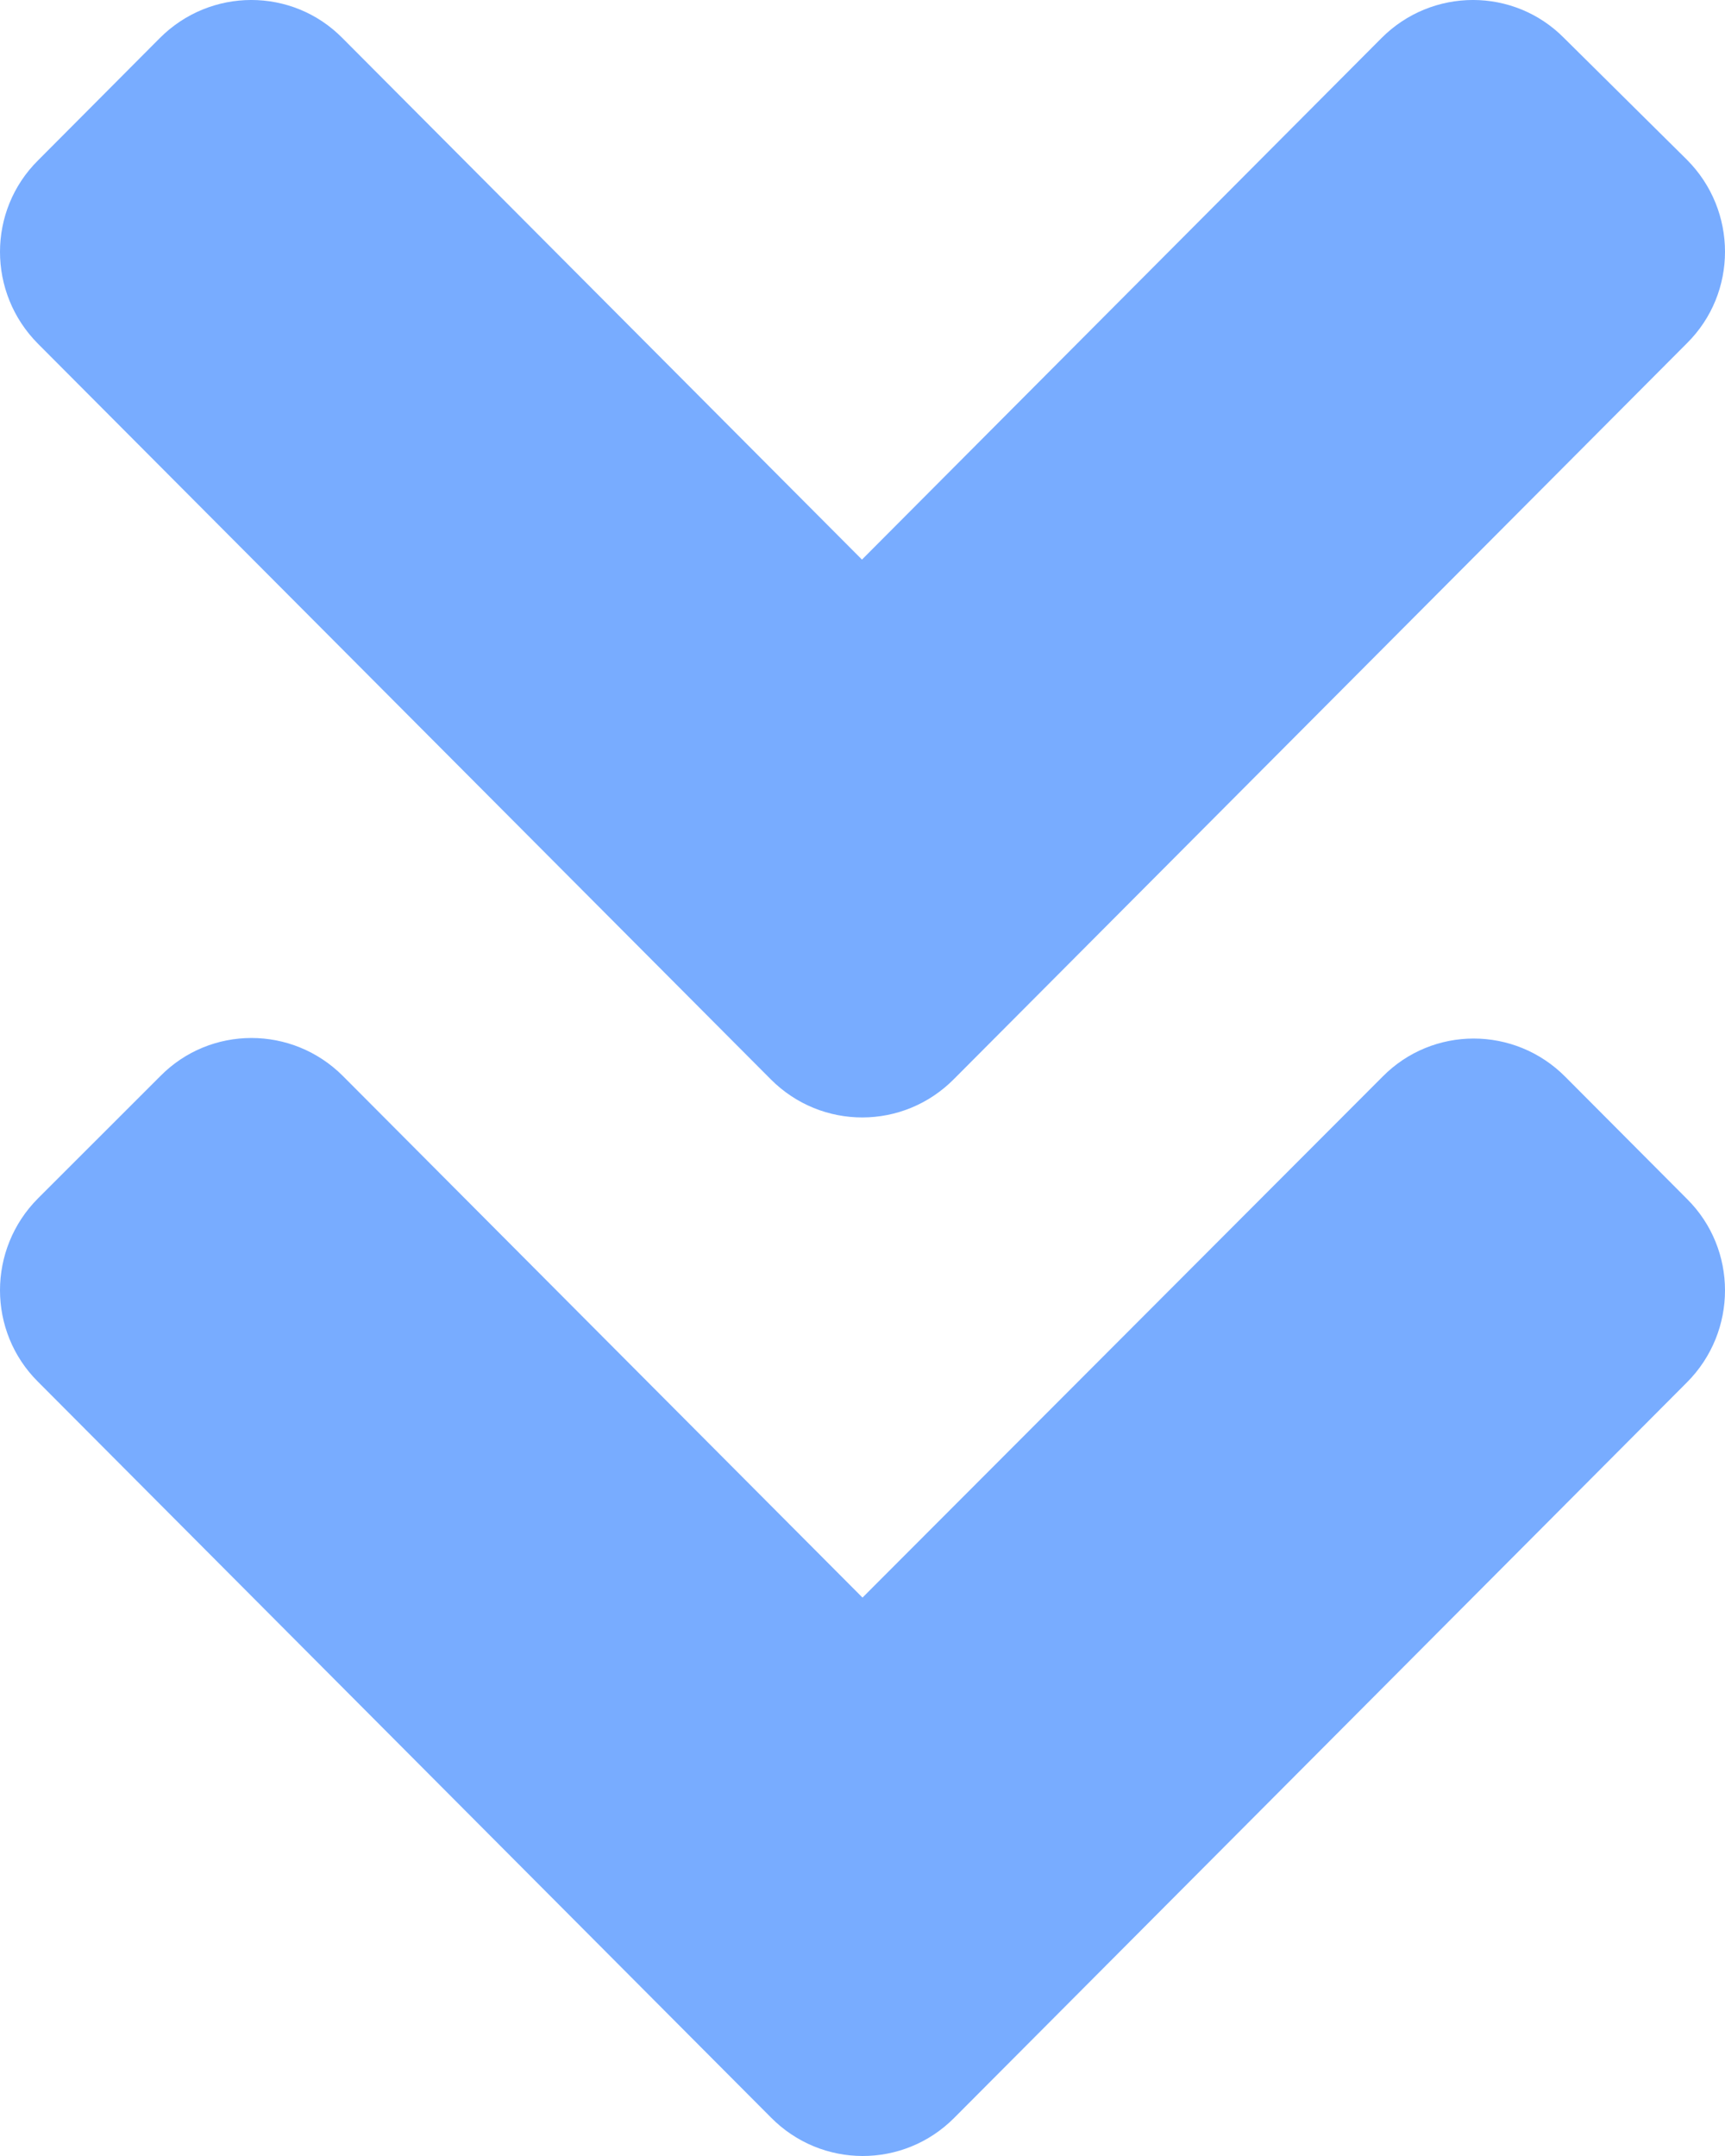 <svg width="32" height="40" viewBox="0 0 32 40" fill="none" xmlns="http://www.w3.org/2000/svg">
<path d="M14.3 20.026L0.705 6.378C-0.235 5.434 -0.235 3.909 0.705 2.976L2.964 0.707C3.904 -0.236 5.423 -0.236 6.353 0.707L15.99 10.382L25.627 0.707C26.567 -0.236 28.086 -0.236 29.016 0.707L31.295 2.965C32.235 3.909 32.235 5.434 31.295 6.367L17.7 20.016C16.76 20.969 15.24 20.969 14.3 20.026ZM17.7 39.294L31.295 25.646C32.235 24.702 32.235 23.177 31.295 22.244L29.036 19.976C28.096 19.032 26.577 19.032 25.647 19.976L16 29.64L6.363 19.965C5.423 19.022 3.904 19.022 2.974 19.965L0.705 22.233C-0.235 23.177 -0.235 24.702 0.705 25.636L14.3 39.284C15.24 40.237 16.76 40.237 17.7 39.294Z" fill="#78ACFF"/>
</svg>
